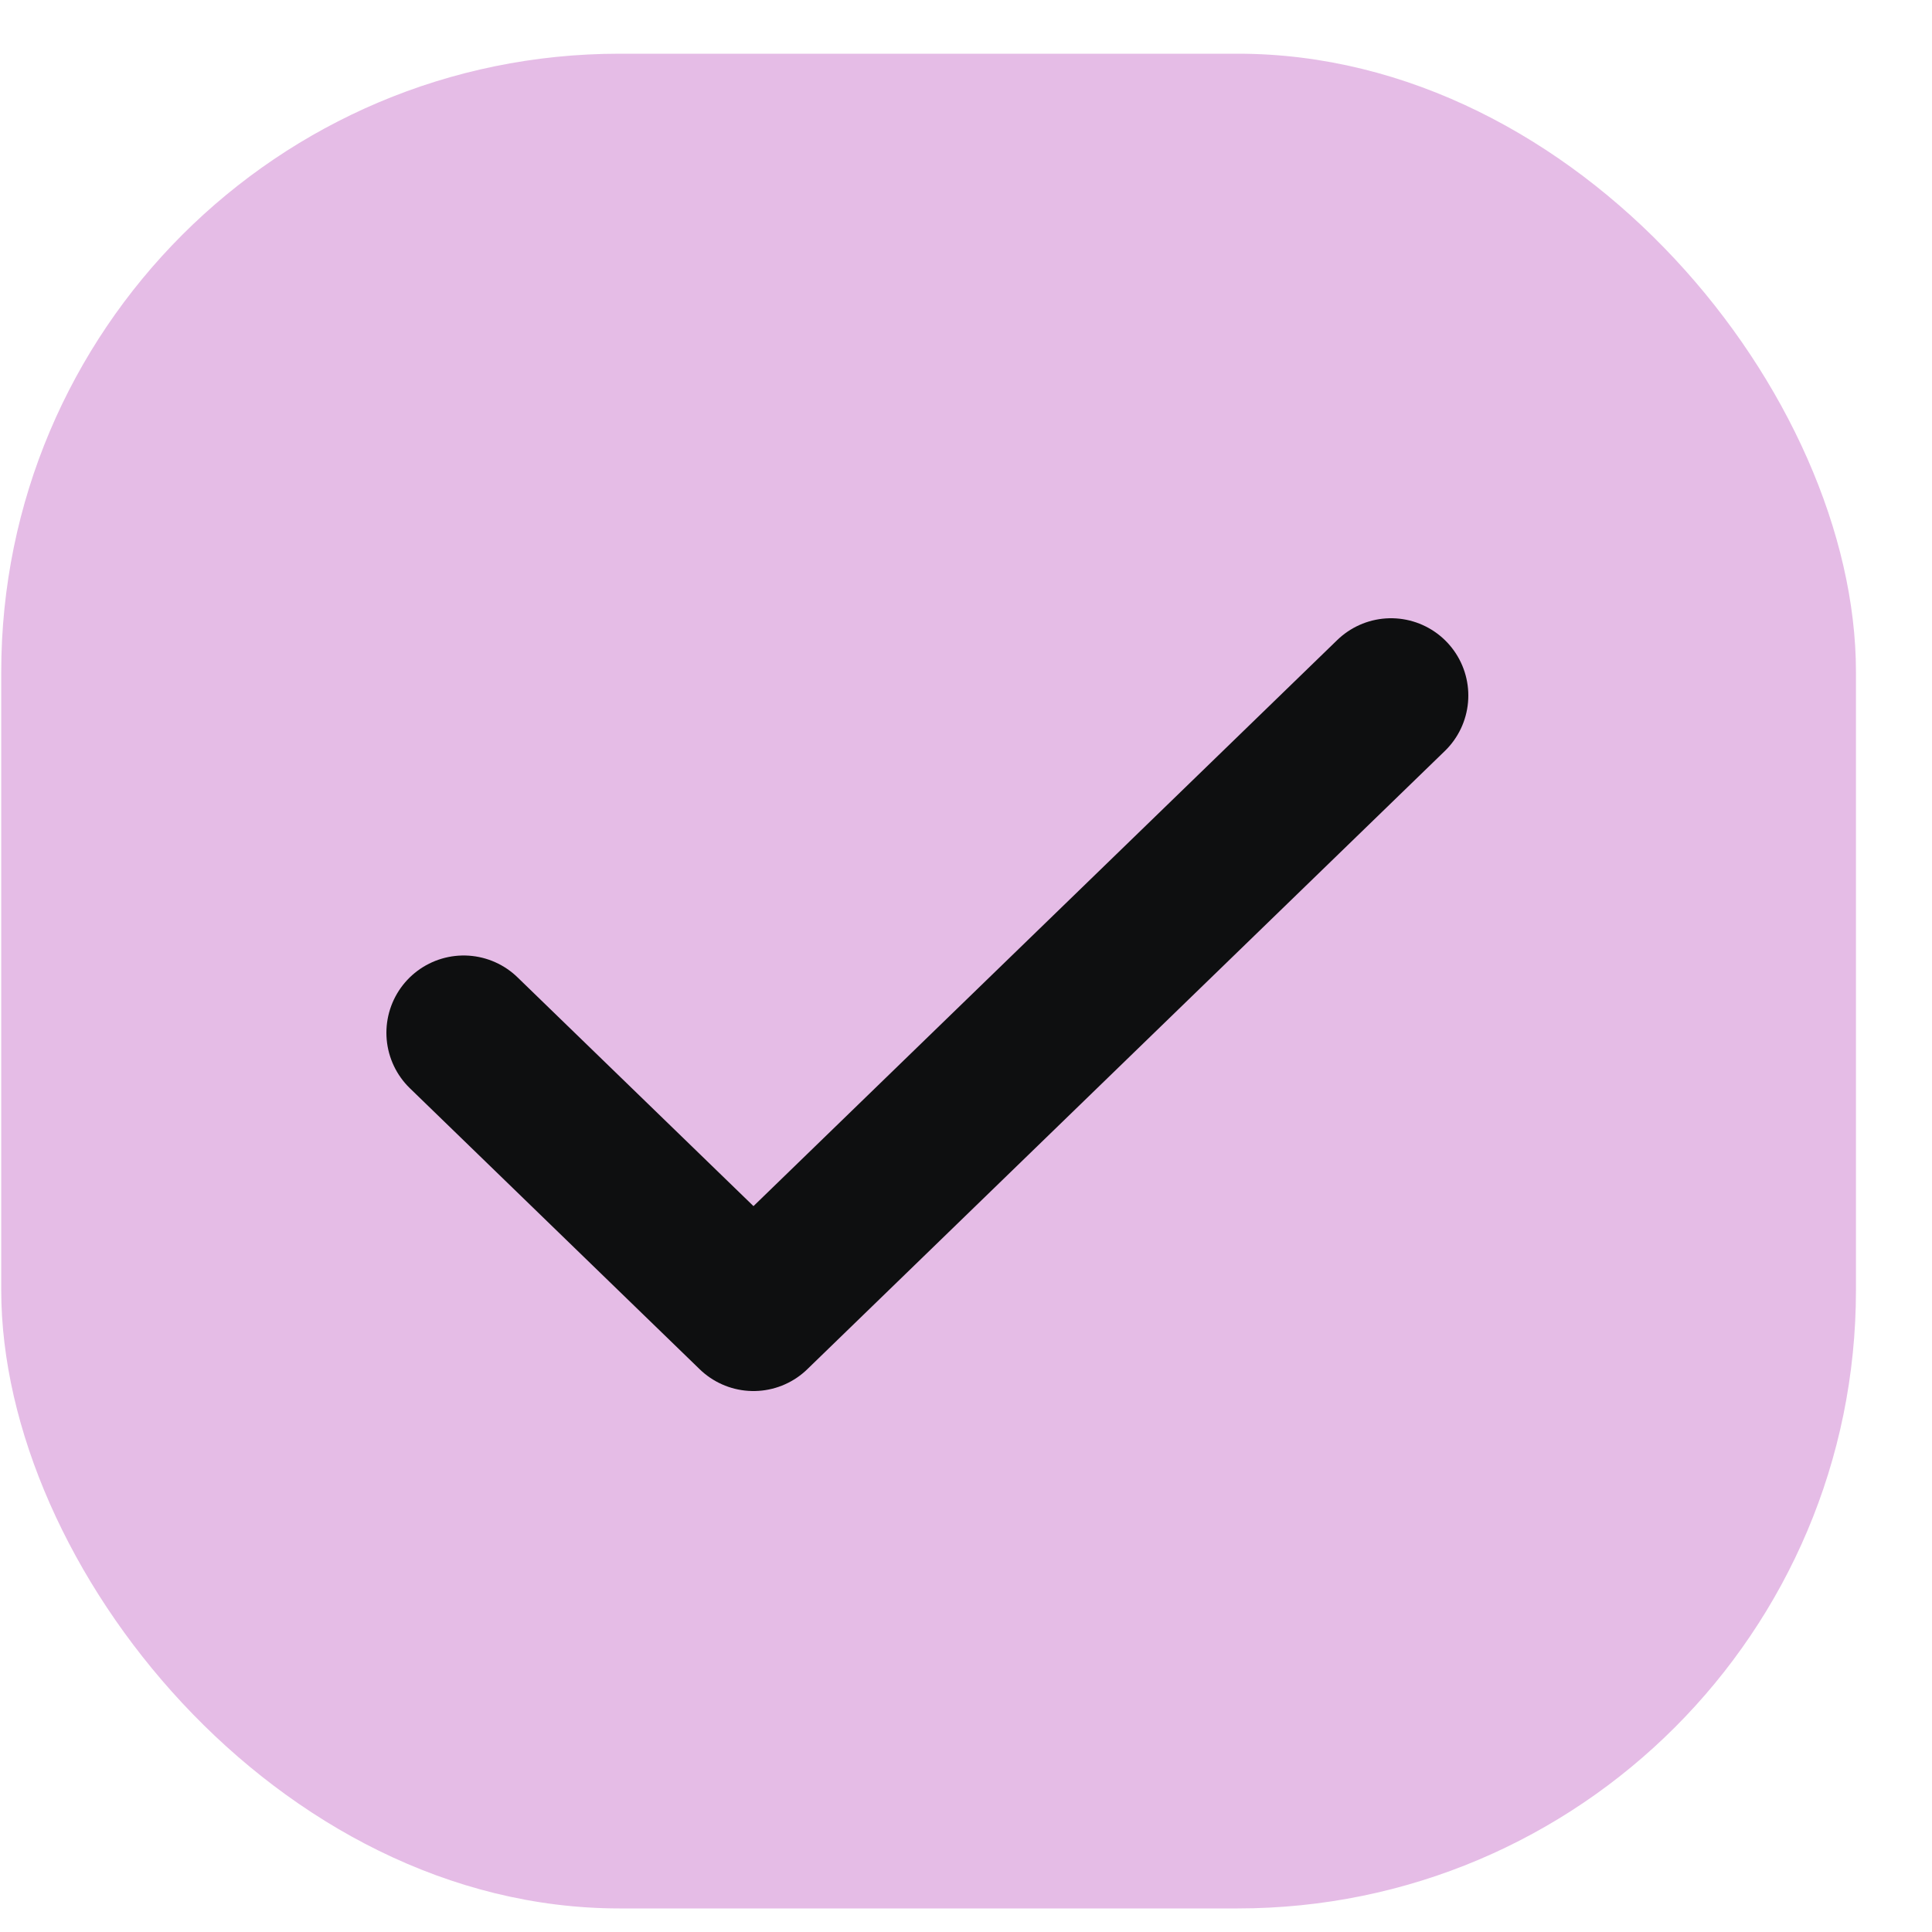 <svg width="25" height="25" viewBox="0 0 25 25" fill="none" xmlns="http://www.w3.org/2000/svg">
<rect x="0.016" y="0.695" width="24" height="24" rx="8" fill="#E5BCE6"/>
<path d="M18 9L9.75 17L6 13.364" stroke="#0E0F10" stroke-width="2" stroke-linecap="round" stroke-linejoin="round"/>
</svg>
